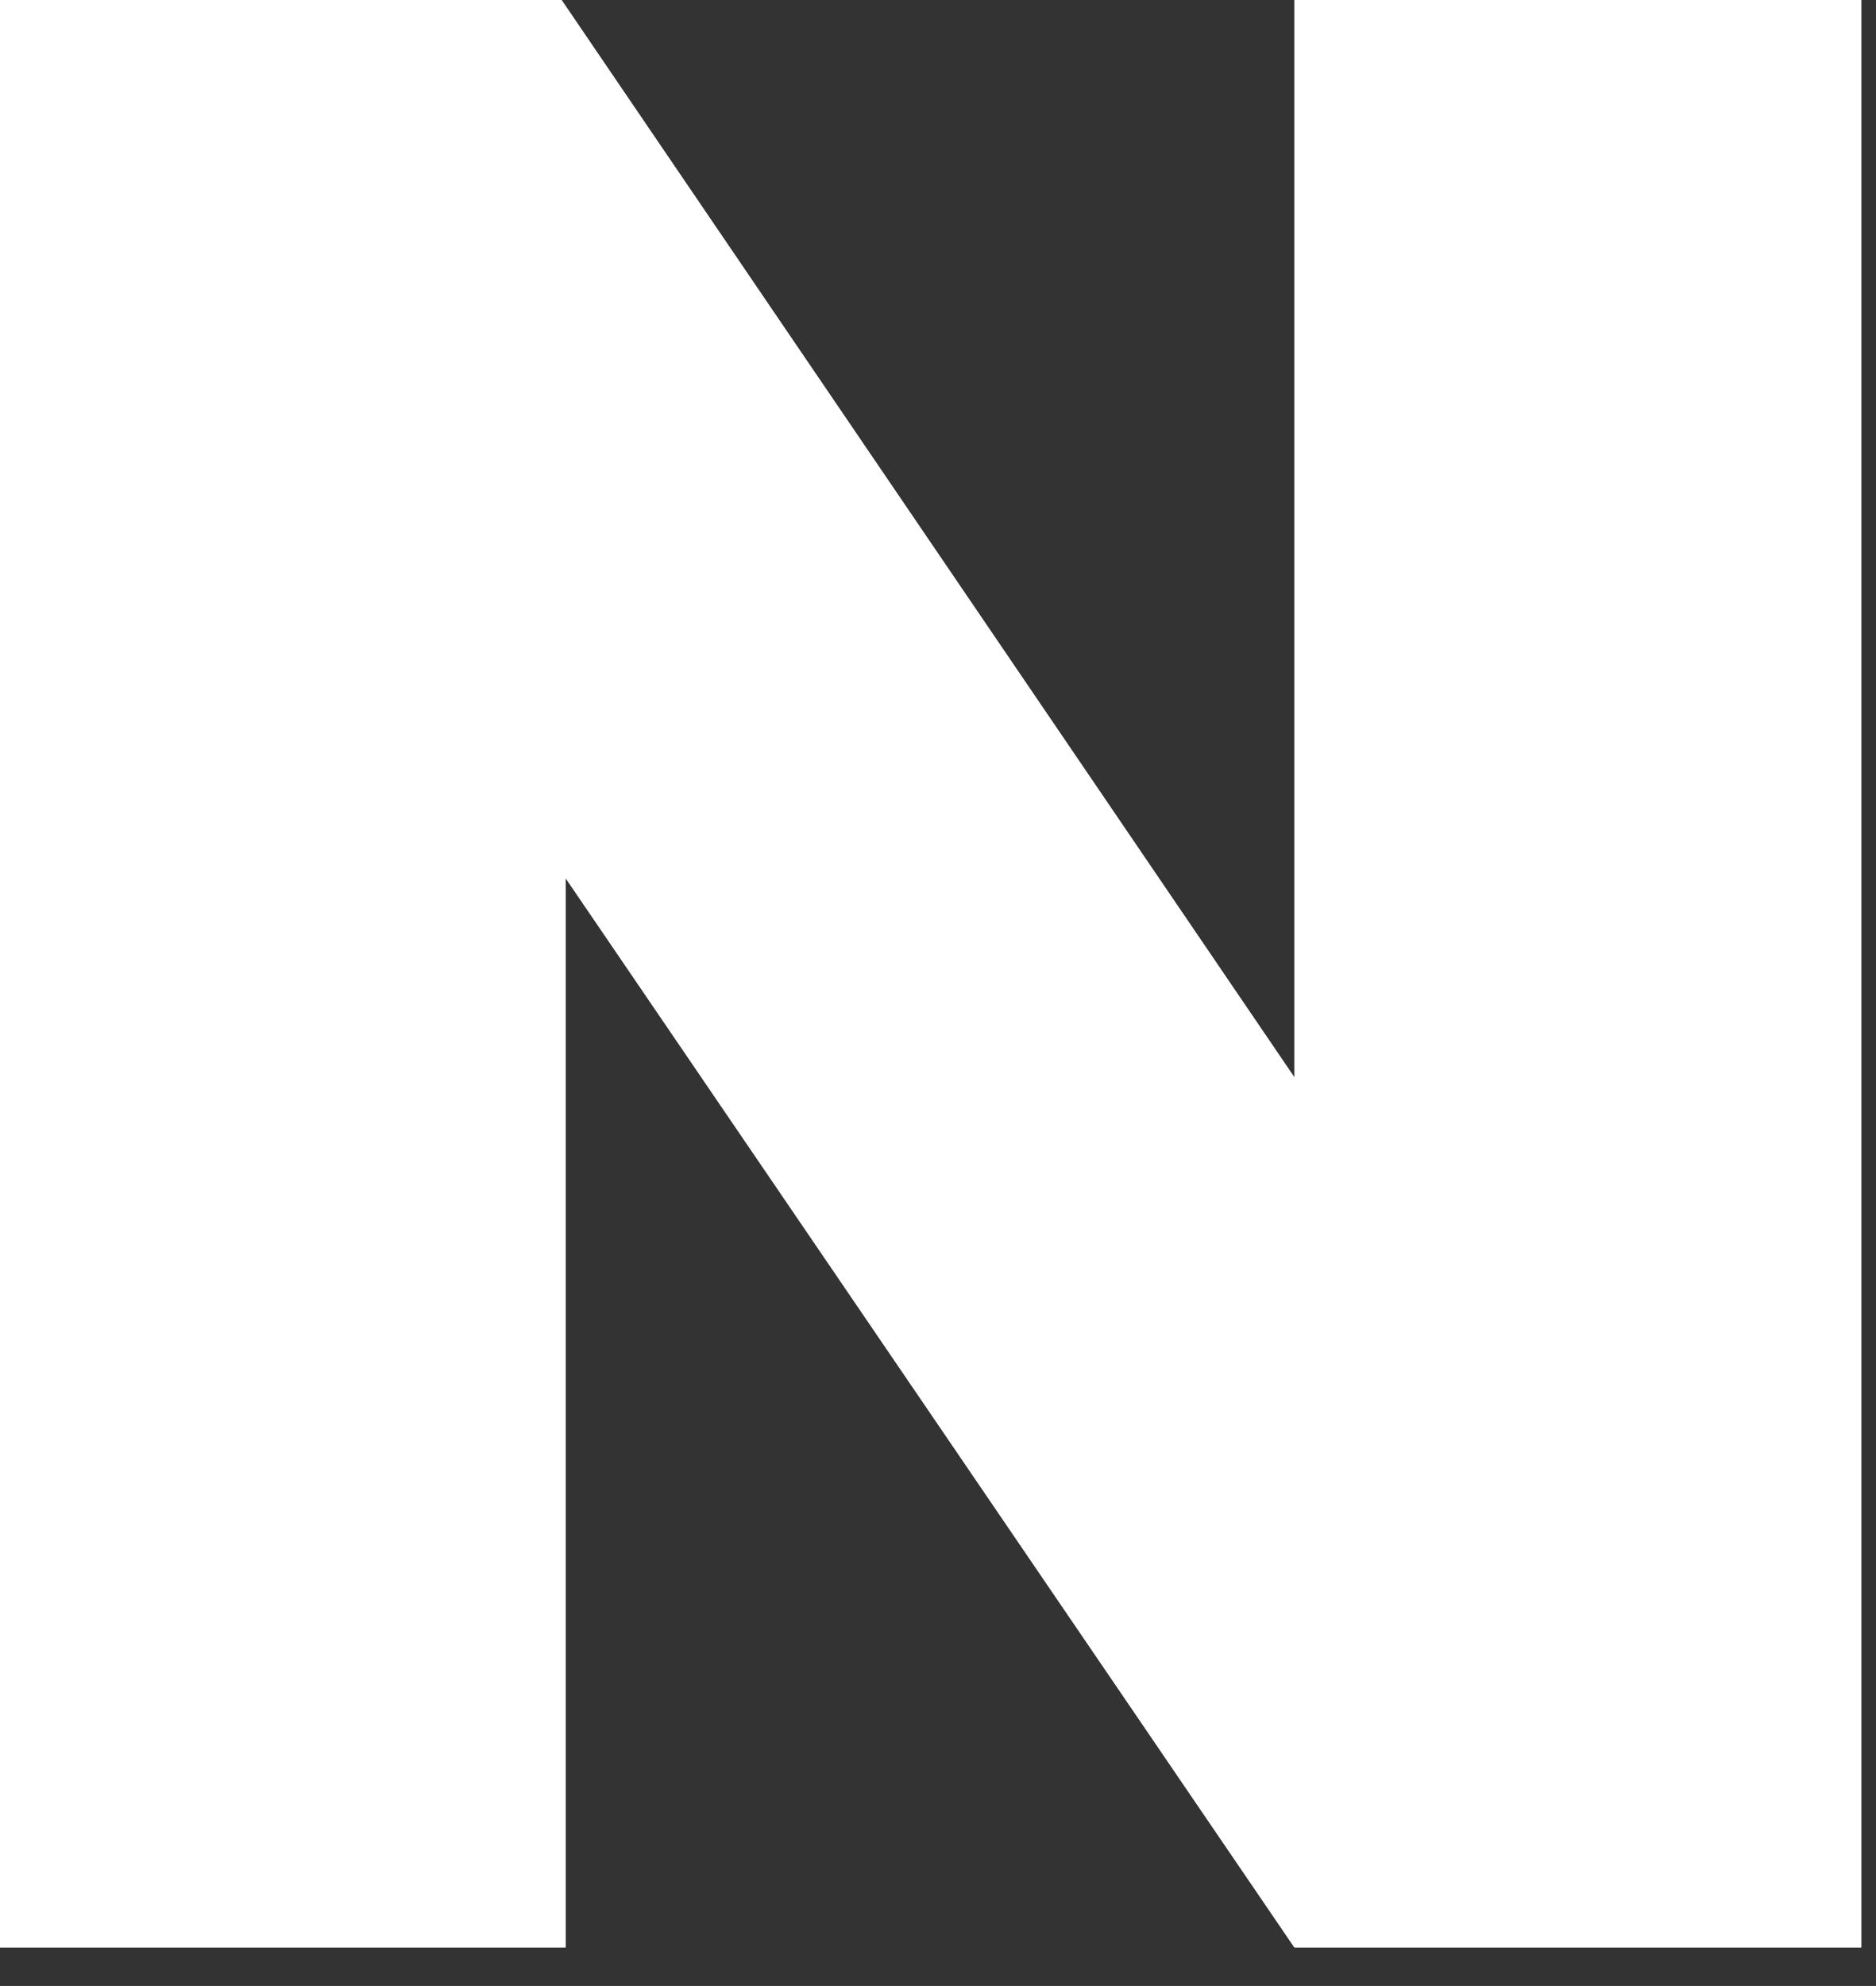 <svg xmlns="http://www.w3.org/2000/svg" xmlns:xlink="http://www.w3.org/1999/xlink" width="69px" height="73px" viewBox="0 0 69 73" version="1.1"><rect x="0" y="0" width="69" height="73" fill="#333333" stroke="none"/><polygon fill="#fff" id="Path" points="0 0 20.654 0 47.607 39.6 47.607 0 68.457 0 68.457 71.582 47.607 71.582 20.801 32.275 20.801 71.582 0 71.582"/>
<polygon xmlns="http://www.w3.org/2000/svg" fill="#fff" id="Path" points="0 0 20.654 0 47.607 39.6 47.607 0 68.457 0 68.457 71.582 47.607 71.582 20.801 32.275 20.801 71.582 0 71.582"/>
</svg>